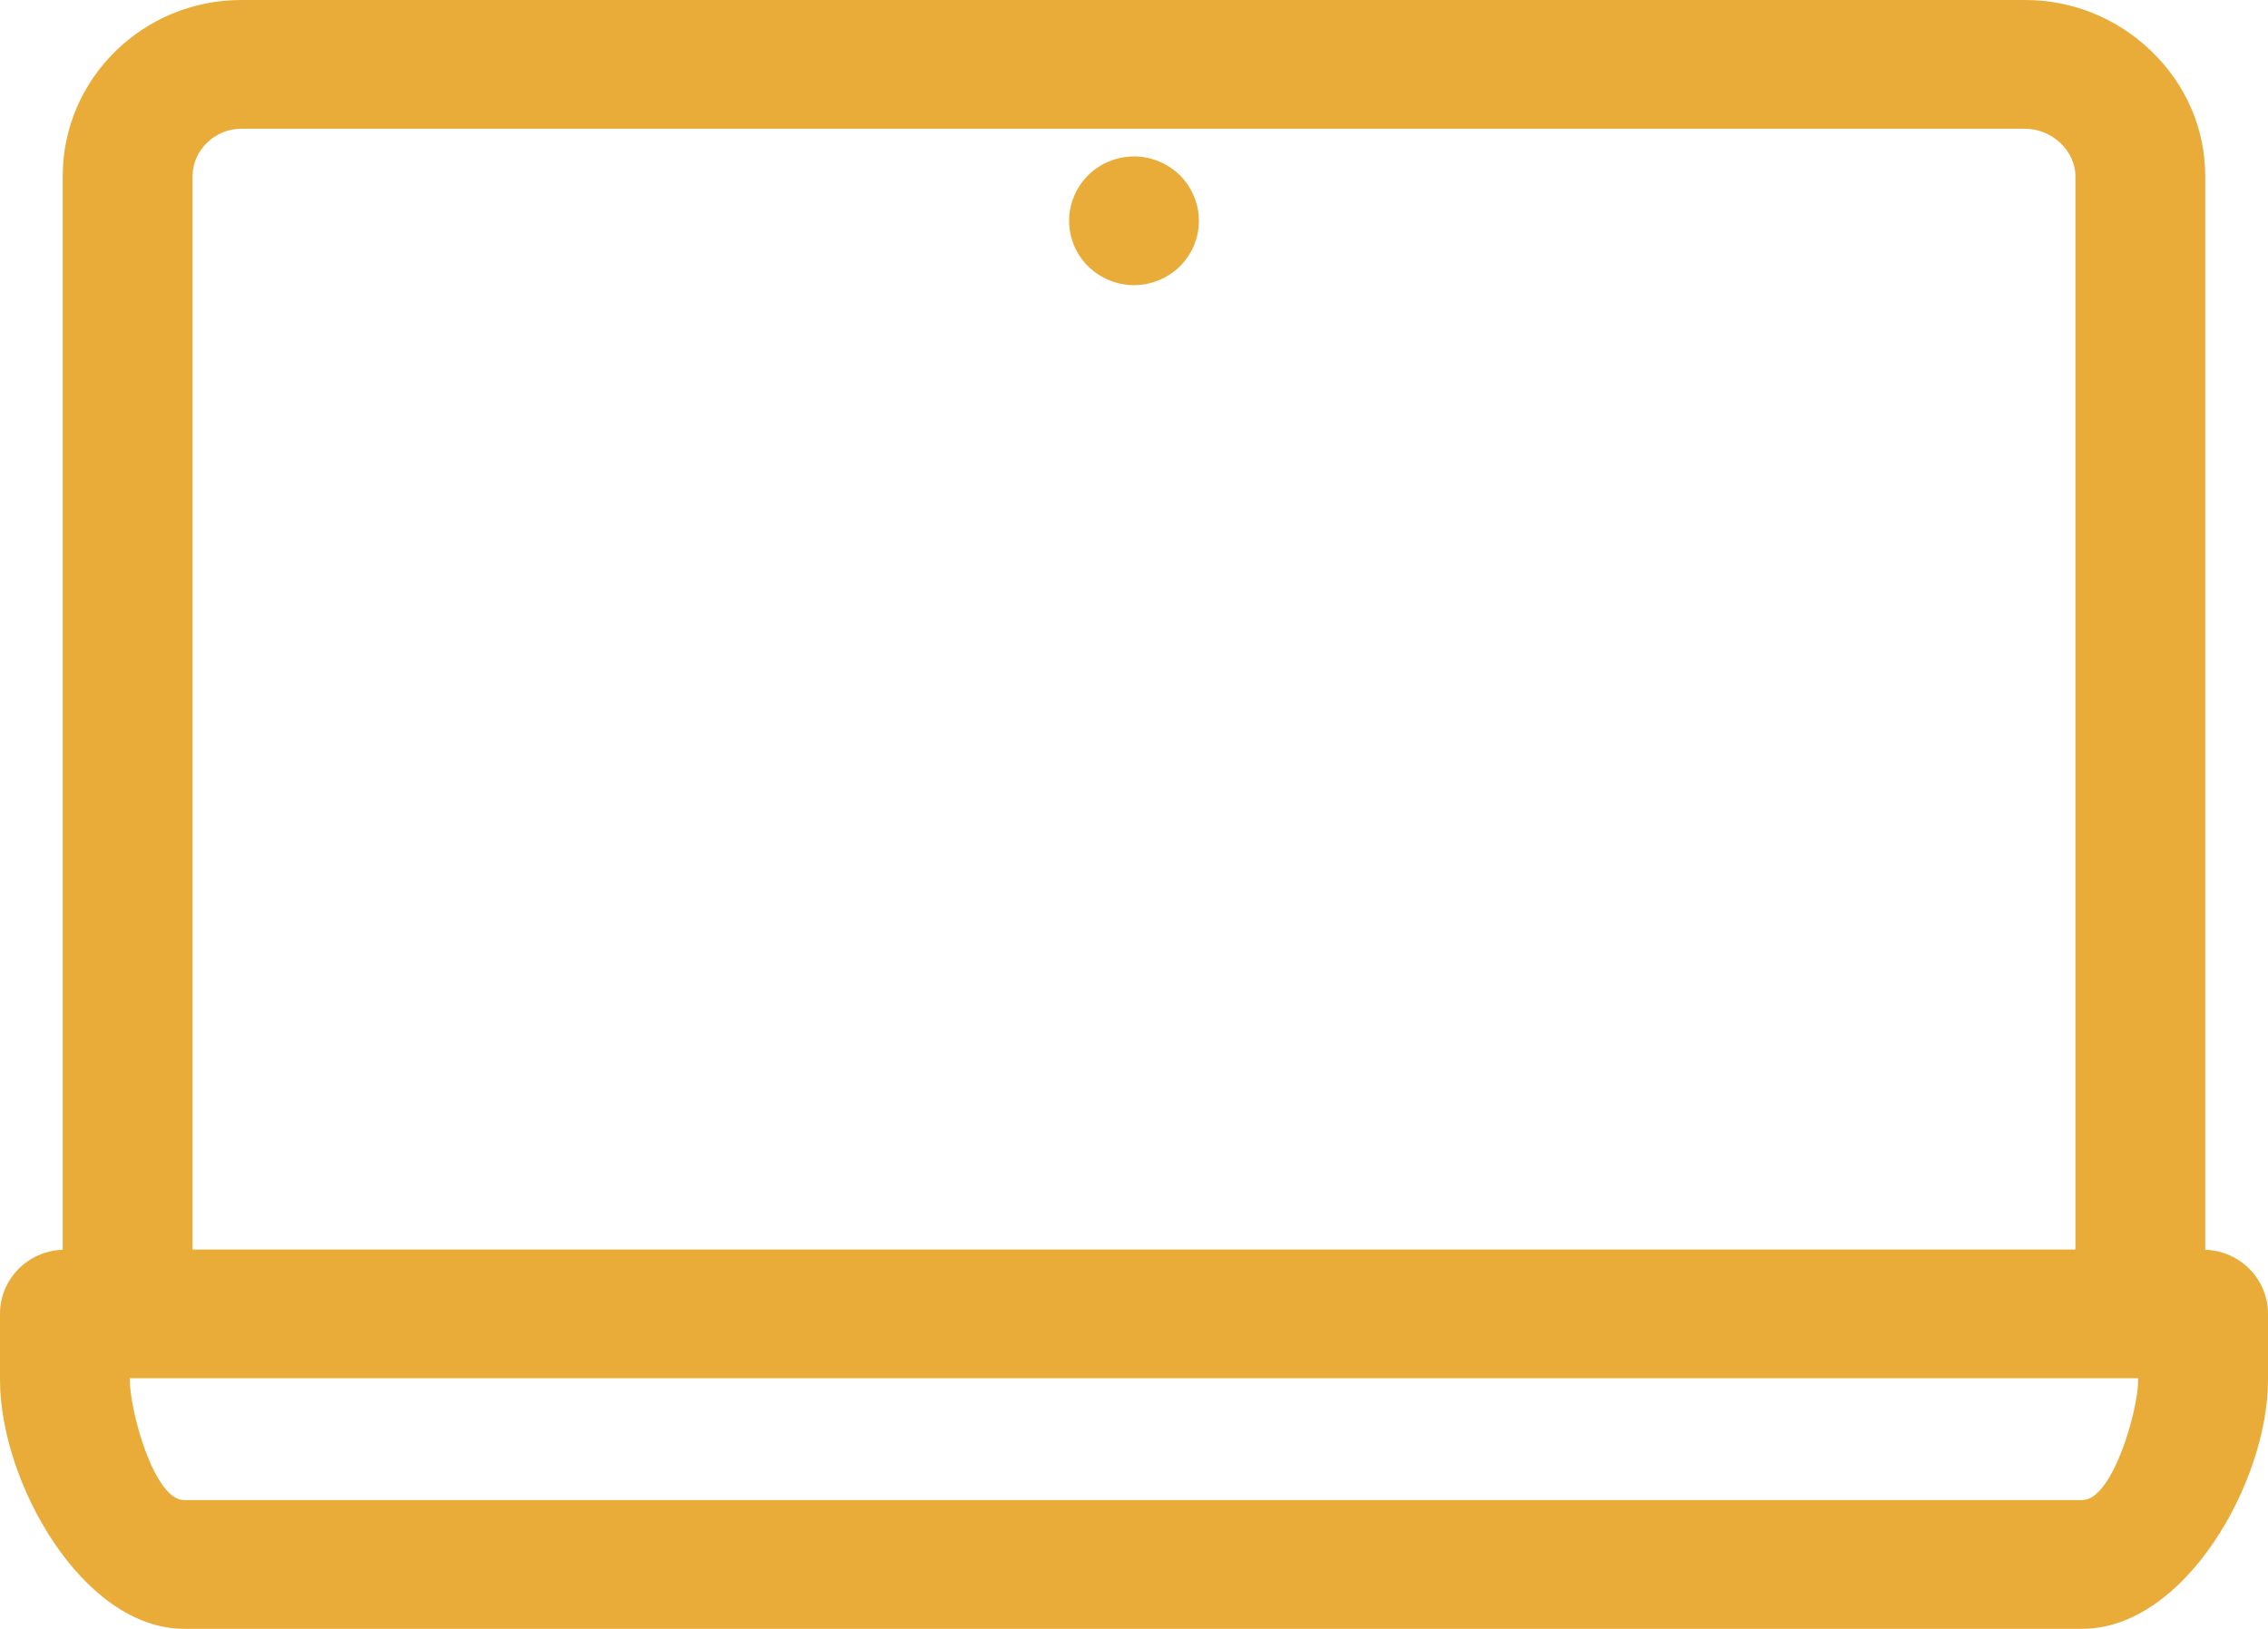 <svg
 xmlns="http://www.w3.org/2000/svg"
 xmlns:xlink="http://www.w3.org/1999/xlink"
 width="71px" height="51px" viewBox="0 0 71 51">
<path fill-rule="evenodd"  fill="rgb(234, 172, 57)"
 d="M65.186,51.000 L5.761,51.000 C2.585,51.000 0.000,46.402 0.000,43.209 L0.000,41.140 C0.000,40.049 0.874,39.168 1.963,39.131 L1.963,5.513 C1.963,2.473 4.470,-0.000 7.550,-0.000 L63.397,-0.000 C64.872,-0.000 66.273,0.567 67.343,1.596 C68.434,2.646 69.035,4.037 69.035,5.513 L69.035,39.131 C70.126,39.167 71.000,40.049 71.000,41.140 L71.000,43.209 C71.000,46.402 68.392,51.000 65.186,51.000 ZM64.971,5.513 C64.971,4.723 64.235,4.031 63.397,4.031 L7.550,4.031 C6.725,4.031 6.028,4.709 6.028,5.513 L6.028,39.124 L64.971,39.124 L64.971,5.513 ZM66.935,43.209 L66.935,43.155 L4.064,43.155 L4.064,43.209 C4.064,44.179 4.826,46.969 5.761,46.969 L65.186,46.969 C66.134,46.969 66.936,44.163 66.936,43.209 L66.935,43.209 ZM35.500,4.898 C36.035,4.898 36.559,5.113 36.937,5.488 C37.315,5.864 37.532,6.383 37.532,6.913 C37.532,7.444 37.315,7.964 36.937,8.339 C36.558,8.713 36.035,8.929 35.500,8.929 C34.965,8.929 34.441,8.713 34.064,8.339 C33.685,7.964 33.468,7.445 33.468,6.913 C33.468,6.383 33.685,5.864 34.064,5.488 C34.441,5.113 34.965,4.898 35.500,4.898 Z"/>
</svg>
